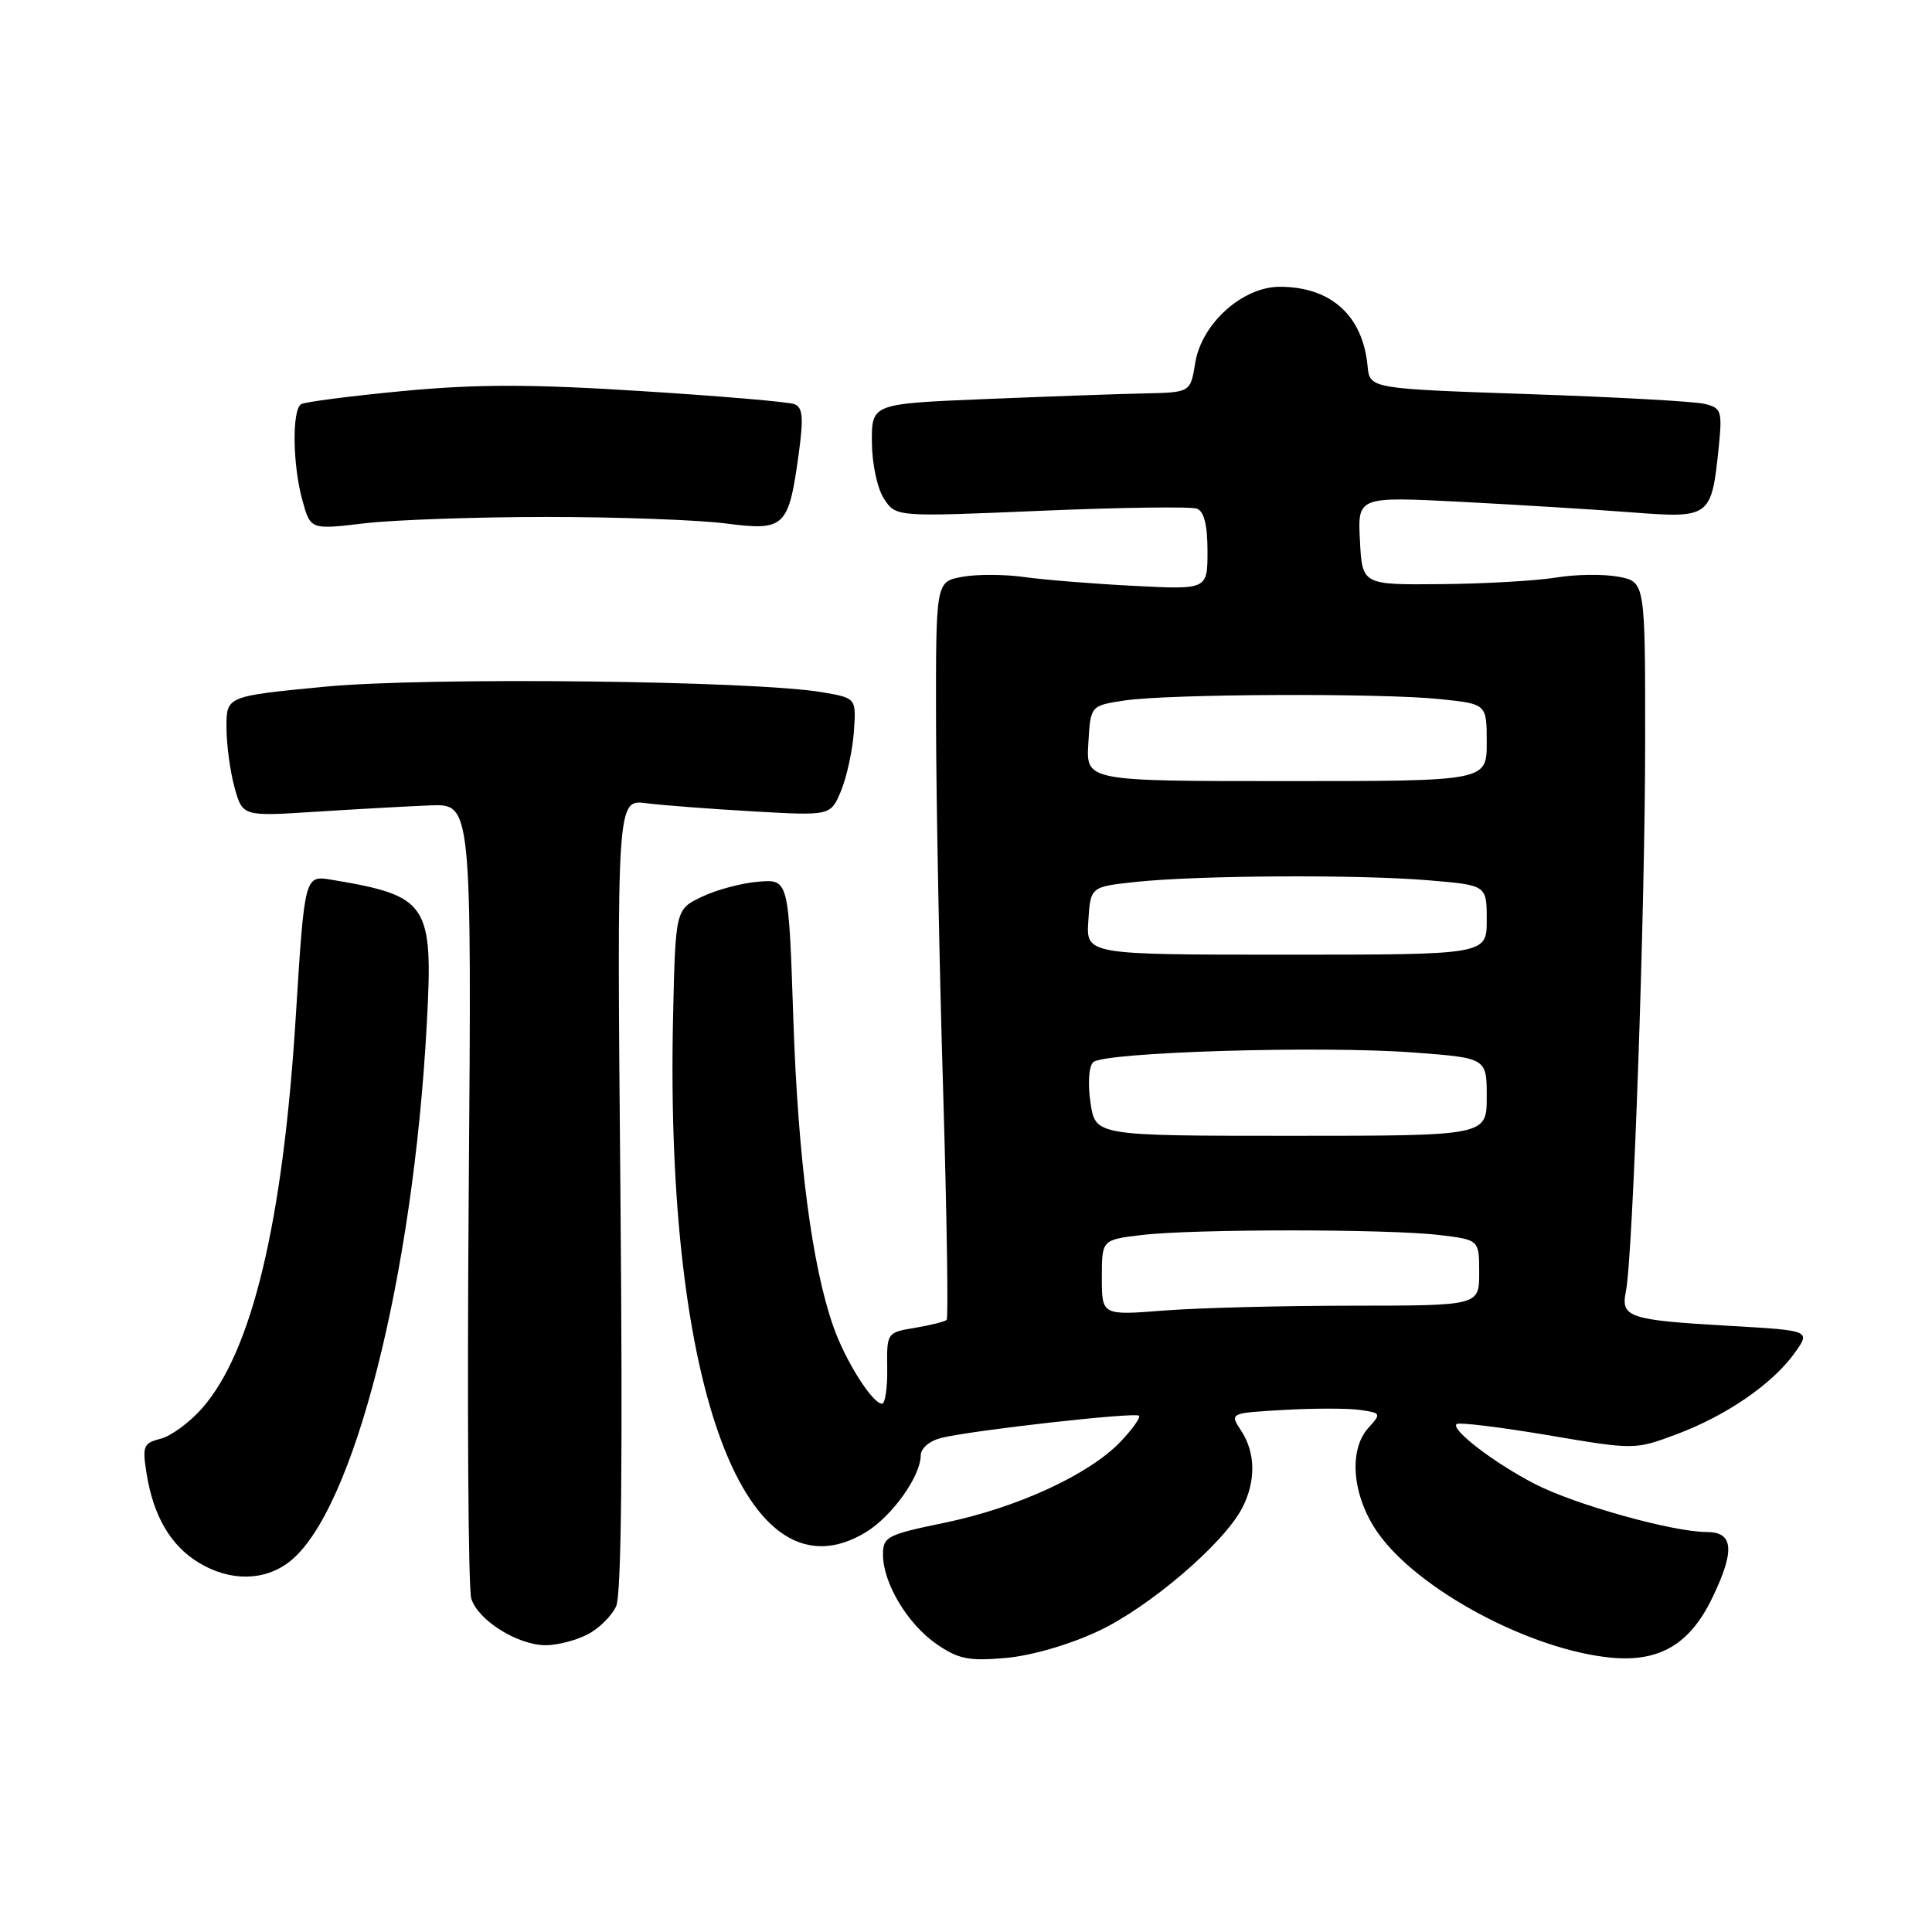 <?xml version="1.0" encoding="UTF-8" standalone="no"?>
<!DOCTYPE svg PUBLIC "-//W3C//DTD SVG 1.1//EN" "http://www.w3.org/Graphics/SVG/1.1/DTD/svg11.dtd" >
<svg xmlns="http://www.w3.org/2000/svg" xmlns:xlink="http://www.w3.org/1999/xlink" version="1.1" viewBox="0 0 256 256">
 <g >
 <path fill="currentColor"
d=" M 145.51 216.14 C 152.27 212.98 162.17 204.52 164.60 199.81 C 166.43 196.27 166.38 192.50 164.46 189.58 C 162.92 187.23 162.92 187.23 170.18 186.82 C 174.17 186.59 178.71 186.60 180.26 186.83 C 183.01 187.23 183.04 187.30 181.32 189.20 C 178.65 192.15 179.18 198.21 182.52 203.03 C 187.76 210.59 202.75 218.64 213.50 219.65 C 219.88 220.25 223.91 217.88 226.86 211.78 C 229.92 205.47 229.72 203.00 226.16 203.00 C 221.65 203.00 208.64 199.36 203.35 196.62 C 197.96 193.83 192.23 189.44 193.00 188.70 C 193.28 188.43 198.70 189.09 205.06 190.16 C 216.61 192.12 216.61 192.12 222.20 190.03 C 228.79 187.56 234.91 183.34 237.83 179.24 C 239.92 176.30 239.92 176.30 229.13 175.68 C 215.81 174.92 214.73 174.56 215.44 171.12 C 216.37 166.60 217.99 120.45 217.99 98.30 C 218.00 77.09 218.00 77.09 214.44 76.42 C 212.48 76.05 208.77 76.10 206.19 76.53 C 203.61 76.95 196.78 77.35 191.00 77.40 C 180.50 77.50 180.50 77.50 180.20 71.64 C 179.89 65.79 179.89 65.79 193.70 66.50 C 201.29 66.90 211.47 67.52 216.33 67.90 C 226.56 68.69 226.78 68.52 227.72 59.47 C 228.23 54.44 228.12 54.07 225.88 53.52 C 224.57 53.19 214.05 52.61 202.50 52.22 C 181.50 51.50 181.50 51.50 181.21 48.50 C 180.58 41.81 176.35 38.00 169.58 38.00 C 164.63 38.00 159.20 42.89 158.37 48.11 C 157.74 52.00 157.74 52.00 151.62 52.13 C 148.25 52.20 138.75 52.54 130.50 52.88 C 115.50 53.50 115.50 53.50 115.53 58.60 C 115.55 61.49 116.25 64.73 117.14 66.10 C 118.72 68.50 118.72 68.50 137.96 67.68 C 148.55 67.23 157.84 67.11 158.60 67.40 C 159.55 67.76 160.00 69.59 160.00 73.04 C 160.00 78.13 160.00 78.13 150.25 77.63 C 144.89 77.36 138.34 76.83 135.71 76.46 C 133.08 76.09 129.36 76.08 127.46 76.44 C 124.00 77.09 124.00 77.09 124.03 95.80 C 124.05 106.08 124.47 127.99 124.97 144.49 C 125.46 160.98 125.67 174.66 125.44 174.89 C 125.21 175.12 123.33 175.59 121.26 175.94 C 117.52 176.56 117.50 176.59 117.56 181.28 C 117.60 183.88 117.29 186.00 116.88 186.00 C 115.61 186.00 112.03 180.35 110.44 175.82 C 107.59 167.77 105.74 153.55 105.12 135.00 C 104.50 116.50 104.50 116.50 100.50 116.83 C 98.30 117.00 94.92 117.90 93.00 118.83 C 89.50 120.50 89.50 120.50 89.18 135.00 C 88.12 184.05 98.88 212.69 114.76 203.01 C 118.21 200.90 121.99 195.60 122.00 192.86 C 122.00 191.91 123.15 190.93 124.73 190.53 C 128.74 189.53 150.43 187.09 150.93 187.59 C 151.16 187.83 150.04 189.39 148.44 191.07 C 144.28 195.40 134.78 199.78 125.22 201.76 C 117.53 203.35 117.00 203.62 117.00 205.99 C 117.00 209.76 120.25 215.19 124.10 217.85 C 126.99 219.84 128.36 220.12 133.25 219.69 C 136.66 219.39 141.64 217.95 145.51 216.14 Z  M 77.85 216.57 C 79.37 215.79 81.08 214.10 81.65 212.82 C 82.34 211.27 82.52 193.10 82.21 158.22 C 81.74 105.93 81.74 105.93 85.62 106.43 C 87.75 106.70 94.13 107.19 99.78 107.51 C 110.06 108.10 110.06 108.10 111.44 104.80 C 112.19 102.98 112.96 99.47 113.14 97.00 C 113.46 92.50 113.46 92.50 108.98 91.73 C 99.95 90.18 56.54 89.70 43.06 90.99 C 30.00 92.25 30.00 92.25 30.01 96.37 C 30.01 98.64 30.49 102.23 31.08 104.34 C 32.14 108.18 32.14 108.18 41.82 107.56 C 47.14 107.22 53.98 106.84 57.00 106.72 C 62.50 106.50 62.50 106.50 62.11 158.01 C 61.89 186.34 62.04 210.56 62.45 211.83 C 63.36 214.72 68.60 217.99 72.30 218.00 C 73.84 218.00 76.34 217.36 77.85 216.57 Z  M 38.40 206.90 C 46.85 200.25 54.74 169.30 56.55 135.71 C 57.42 119.69 56.77 118.72 43.93 116.57 C 40.36 115.98 40.36 115.98 39.19 134.74 C 37.49 161.97 33.40 179.06 26.79 186.59 C 25.13 188.48 22.65 190.30 21.28 190.64 C 19.00 191.22 18.84 191.61 19.42 195.24 C 20.32 200.88 22.60 204.78 26.30 207.04 C 30.46 209.58 35.06 209.53 38.40 206.90 Z  M 72.50 68.50 C 81.85 68.50 92.50 68.89 96.16 69.36 C 104.02 70.37 104.49 69.91 105.84 60.09 C 106.49 55.31 106.37 53.97 105.26 53.55 C 104.49 53.25 95.35 52.47 84.95 51.82 C 70.33 50.89 63.19 50.89 53.43 51.81 C 46.49 52.47 40.40 53.25 39.90 53.56 C 38.67 54.32 38.77 61.64 40.08 66.34 C 41.15 70.19 41.15 70.19 48.32 69.34 C 52.27 68.88 63.15 68.50 72.50 68.50 Z  M 146.00 169.29 C 146.00 164.28 146.00 164.28 151.25 163.65 C 158.04 162.83 183.96 162.83 190.75 163.65 C 196.00 164.28 196.00 164.28 196.00 168.64 C 196.00 173.00 196.00 173.00 179.25 173.01 C 170.04 173.01 158.79 173.30 154.25 173.65 C 146.00 174.30 146.00 174.30 146.00 169.29 Z  M 144.50 146.13 C 144.12 143.60 144.27 141.33 144.85 140.75 C 146.19 139.41 175.00 138.54 187.29 139.46 C 197.00 140.19 197.00 140.19 197.00 145.34 C 197.00 150.50 197.00 150.50 171.08 150.50 C 145.15 150.50 145.15 150.50 144.50 146.13 Z  M 144.21 122.00 C 144.50 117.50 144.50 117.50 150.50 116.86 C 158.73 115.98 180.07 115.86 189.35 116.65 C 197.00 117.29 197.00 117.29 197.00 121.90 C 197.00 126.50 197.00 126.50 170.46 126.50 C 143.91 126.50 143.91 126.50 144.21 122.00 Z  M 144.21 98.50 C 144.50 93.50 144.50 93.50 149.00 92.82 C 154.88 91.94 182.98 91.82 190.85 92.64 C 197.00 93.28 197.00 93.28 197.00 98.39 C 197.00 103.50 197.00 103.50 170.46 103.50 C 143.91 103.50 143.91 103.50 144.21 98.50 Z "/>
</g>
</svg>